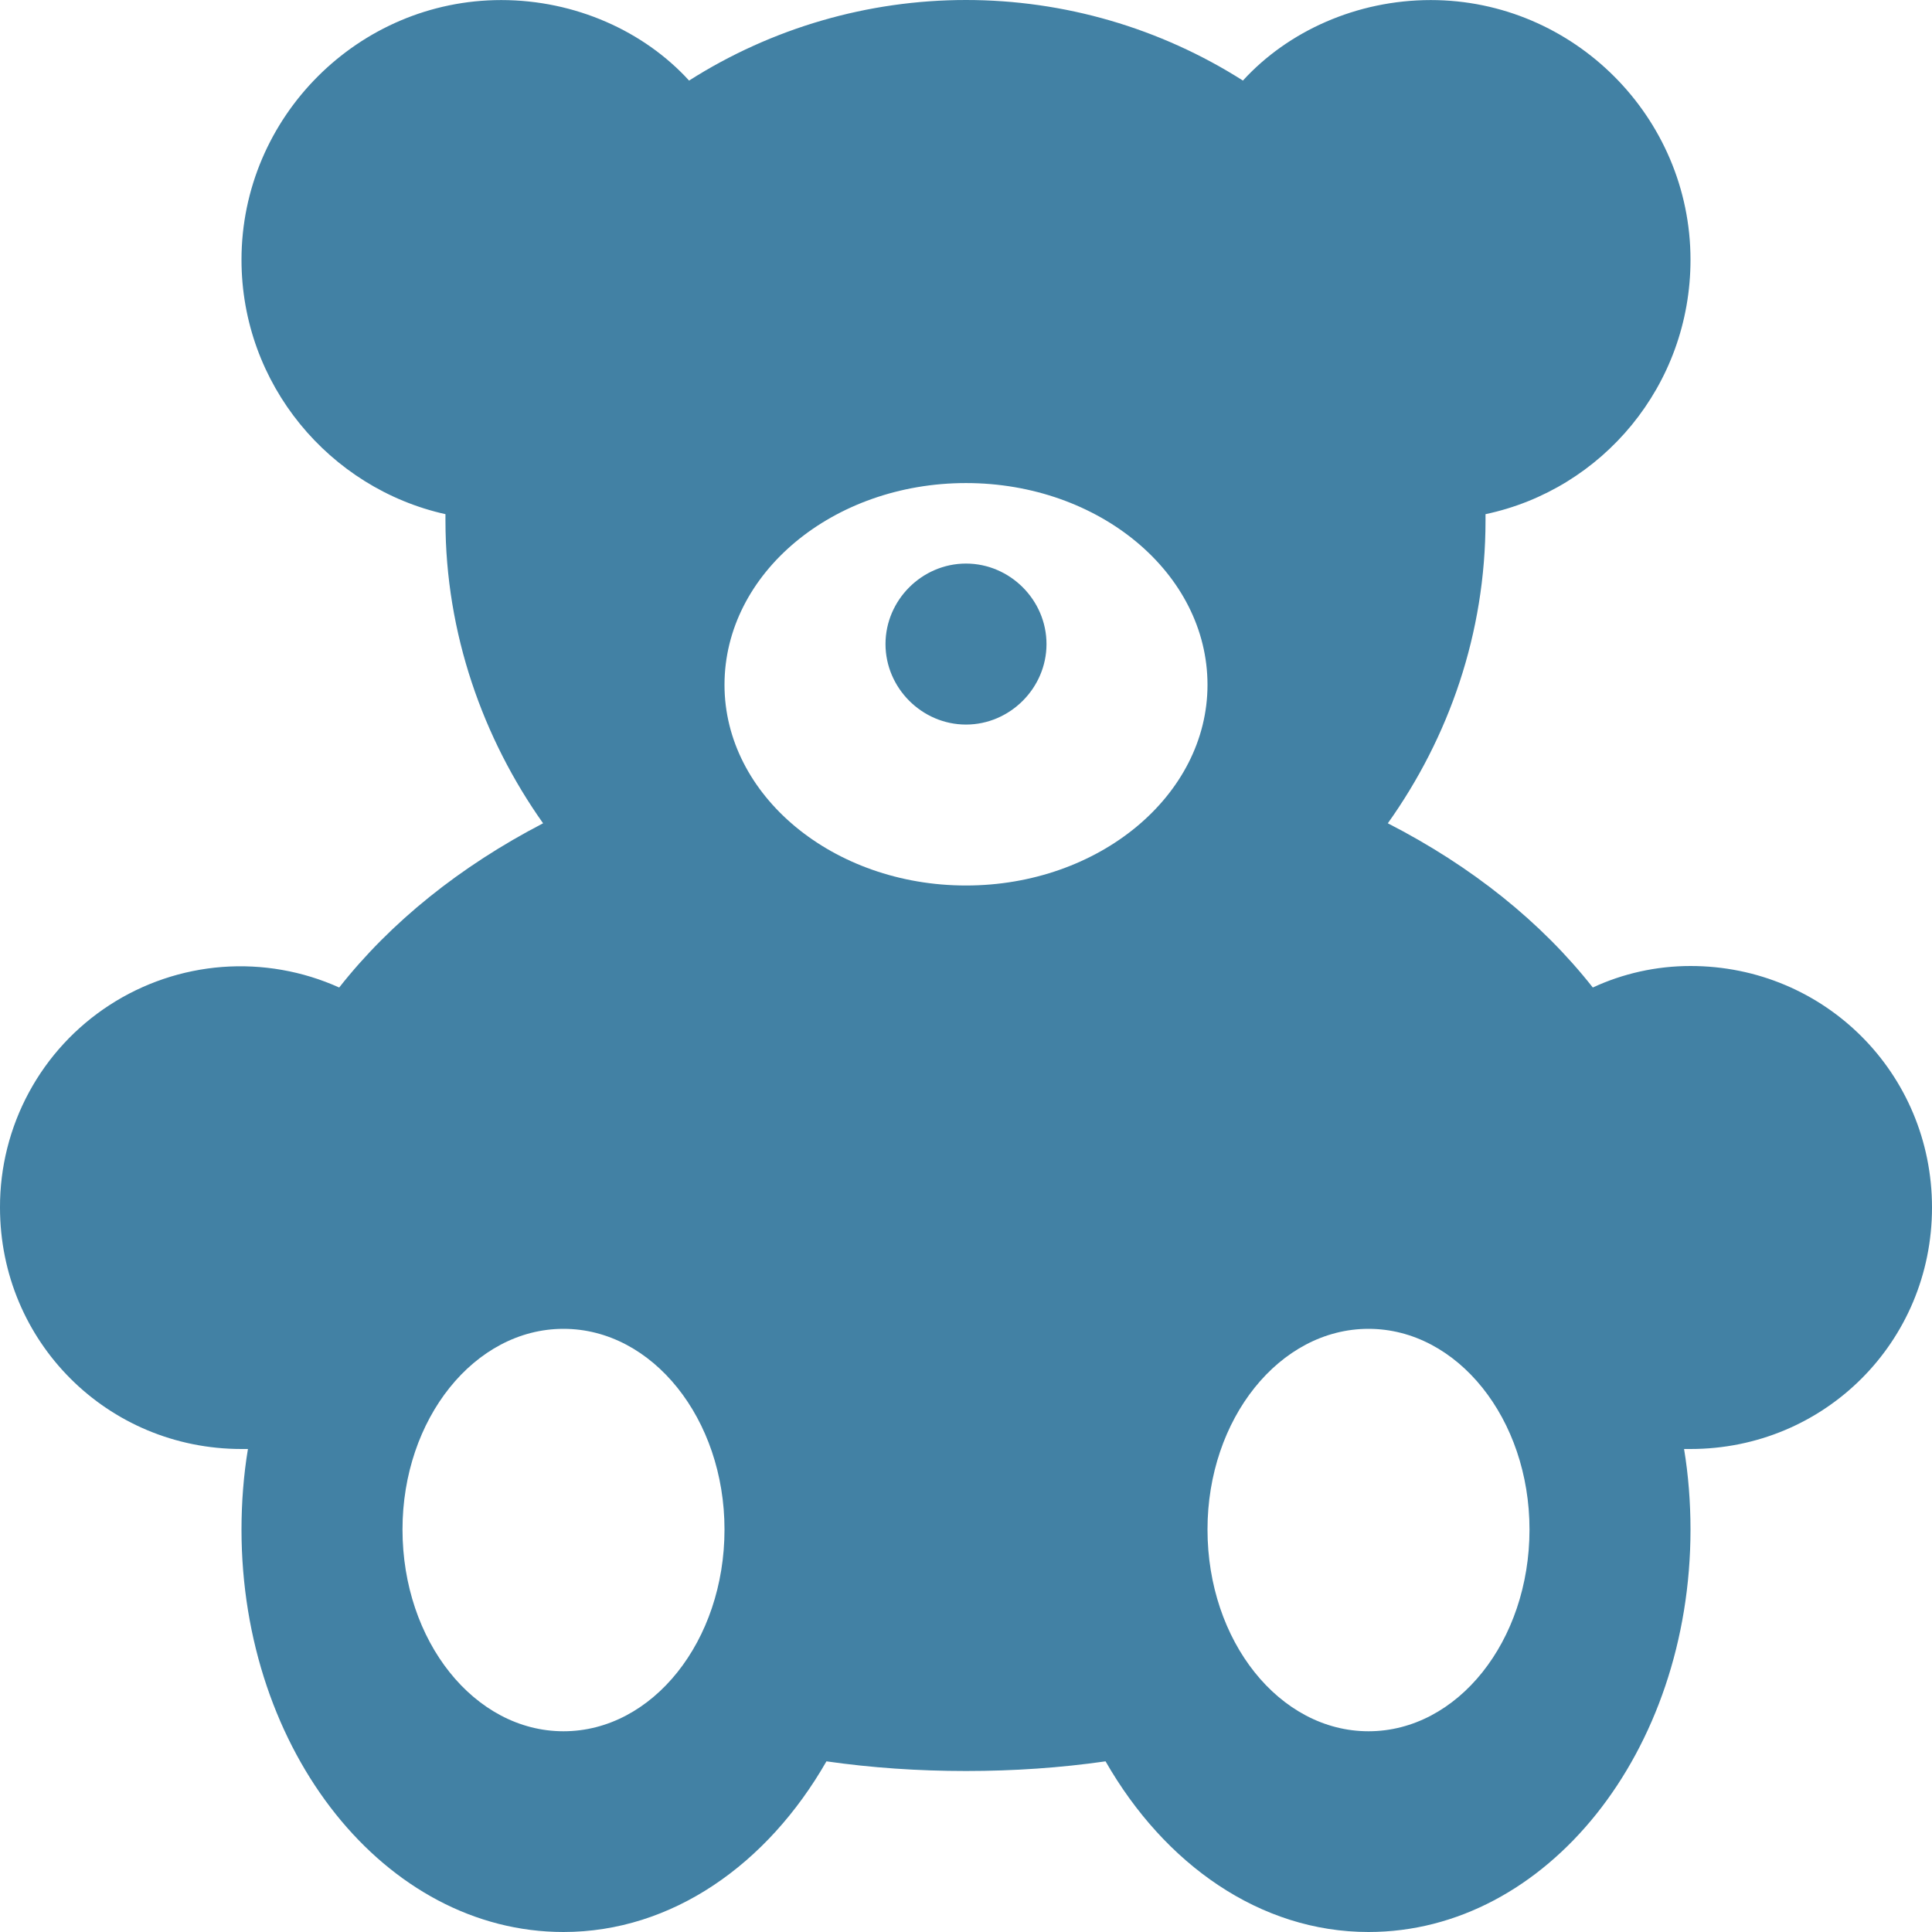 <svg width="30" height="30" viewBox="0 0 30 30" fill="none" xmlns="http://www.w3.org/2000/svg">
<path d="M21.25 26.883C19.867 26.883 18.75 25.483 18.75 23.75C18.75 22.034 19.867 20.634 21.25 20.634C22.633 20.634 23.75 22.034 23.75 23.75C23.75 25.483 22.633 26.883 21.25 26.883ZM15 13.75C12.933 13.75 11.25 12.351 11.25 10.634C11.25 8.901 12.933 7.501 15 7.501C17.067 7.501 18.75 8.901 18.75 10.634C18.75 12.351 17.067 13.75 15 13.75ZM8.75 26.883C7.367 26.883 6.25 25.483 6.25 23.75C6.25 22.034 7.367 20.634 8.75 20.634C10.133 20.634 11.25 22.034 11.25 23.75C11.25 25.483 10.133 26.883 8.75 26.883ZM15 8.751C15.683 8.751 16.25 9.317 16.25 10.001C16.25 10.684 15.683 11.251 15 11.251C14.317 11.251 13.75 10.684 13.75 10.001C13.75 9.317 14.317 8.751 15 8.751ZM26.25 15C25.717 15 25.2 15.117 24.733 15.334C23.933 14.317 22.85 13.45 21.55 12.784C22.5 11.45 23.067 9.834 23.067 8.084V7.984C24.883 7.601 26.25 5.984 26.25 4.034C26.25 1.817 24.433 0.001 22.217 0.001C21.067 0.001 20 0.484 19.3 1.251C18.015 0.434 16.523 0 15 0C13.477 0 11.985 0.434 10.7 1.251C10 0.484 8.933 0.001 7.783 0.001C5.567 0.001 3.75 1.817 3.75 4.034C3.75 5.967 5.117 7.584 6.917 7.984V8.084C6.917 9.834 7.5 11.467 8.433 12.784C7.15 13.45 6.067 14.317 5.267 15.334C4.697 15.077 4.072 14.968 3.449 15.015C2.827 15.063 2.226 15.266 1.702 15.606C1.177 15.946 0.747 16.412 0.45 16.961C0.153 17.51 -0.002 18.126 2.18014e-05 18.75C2.18014e-05 20.834 1.667 22.5 3.75 22.5H3.85C3.783 22.9 3.75 23.334 3.75 23.75C3.75 27.2 5.983 30 8.75 30C10.433 30 11.917 28.95 12.833 27.35C13.533 27.45 14.25 27.5 15 27.5C15.75 27.5 16.467 27.45 17.167 27.35C18.083 28.95 19.567 30 21.25 30C24.017 30 26.25 27.2 26.25 23.75C26.25 23.334 26.217 22.9 26.15 22.5H26.25C28.333 22.5 30 20.834 30 18.75C30 16.667 28.333 15 26.25 15Z" fill="#4281A4"/>
</svg>
